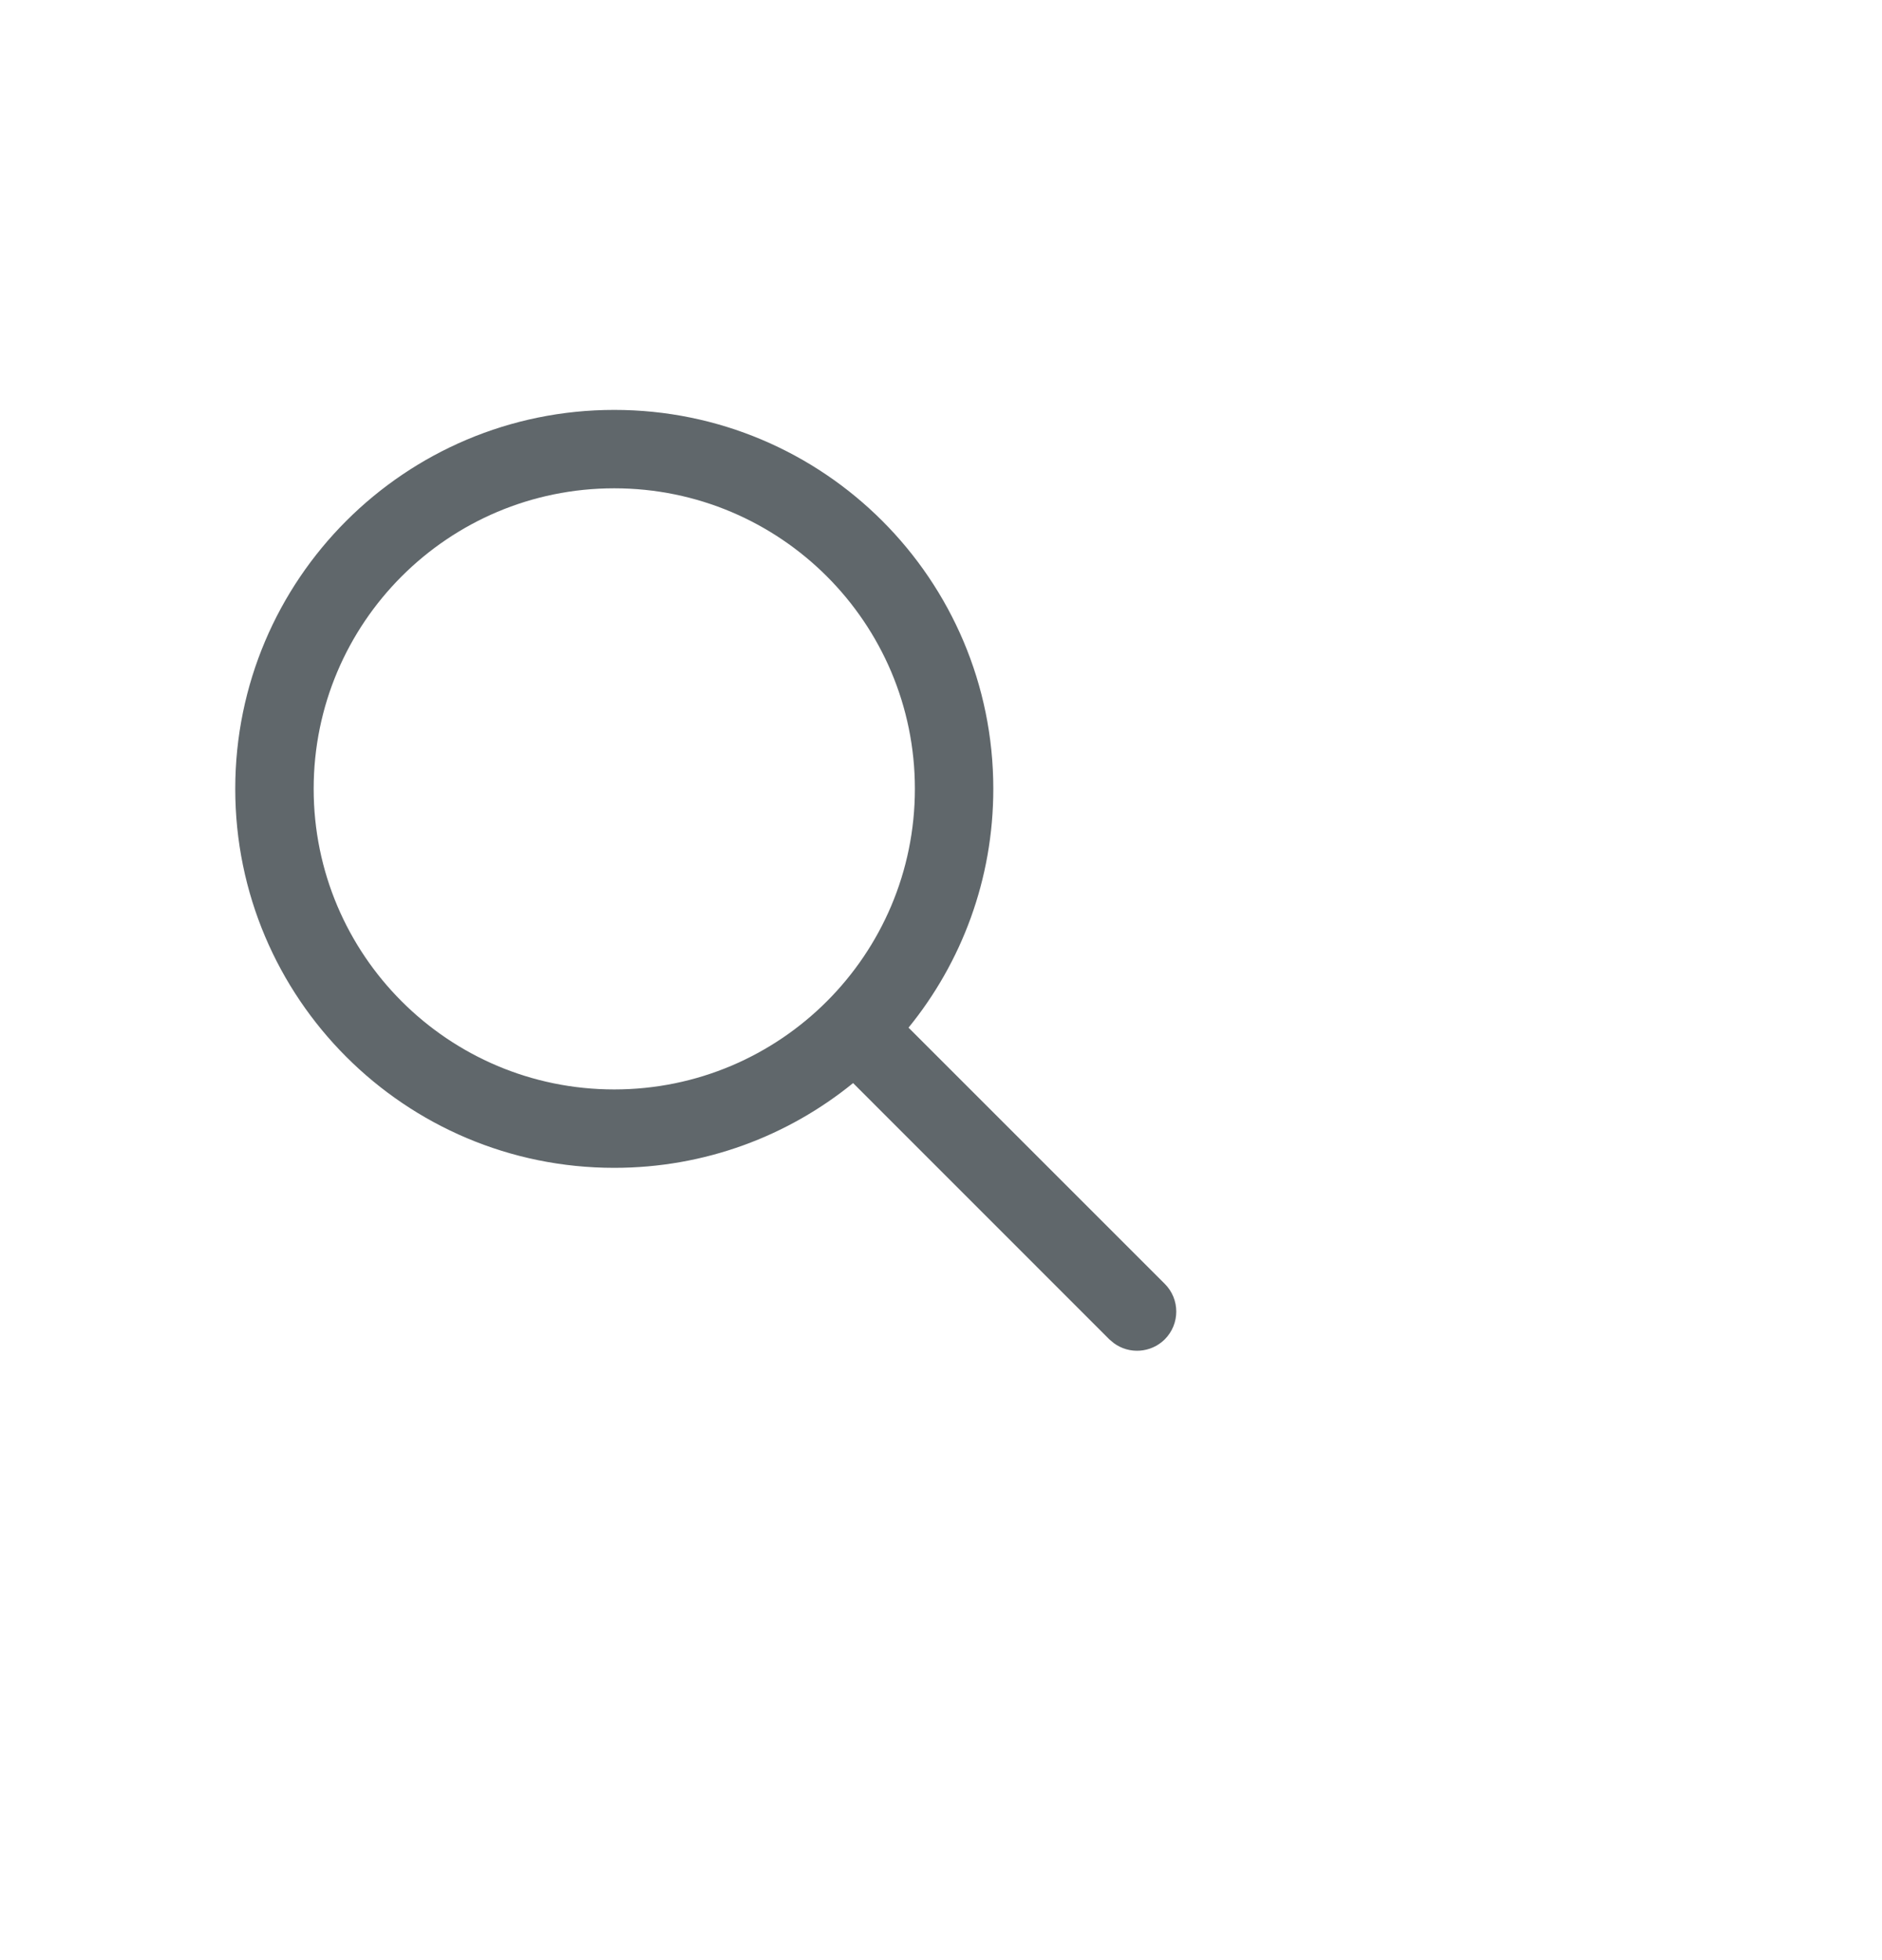 <svg width="24" height="25" viewBox="0 0 24 25" fill="none" xmlns="http://www.w3.org/2000/svg">
<path d="M7.833 5.228C10.503 5.228 12.667 7.392 12.667 10.061C12.667 11.216 12.262 12.276 11.586 13.107L14.854 16.375C15.049 16.57 15.049 16.886 14.854 17.082C14.676 17.259 14.398 17.275 14.203 17.13L14.146 17.082L10.879 13.814C10.048 14.49 8.988 14.895 7.833 14.895C5.164 14.895 3 12.731 3 10.061C3 7.392 5.164 5.228 7.833 5.228ZM7.833 6.228C5.716 6.228 4 7.944 4 10.061C4 12.178 5.716 13.895 7.833 13.895C9.95 13.895 11.667 12.178 11.667 10.061C11.667 7.944 9.95 6.228 7.833 6.228Z" fill="#60676B"/>
</svg>
